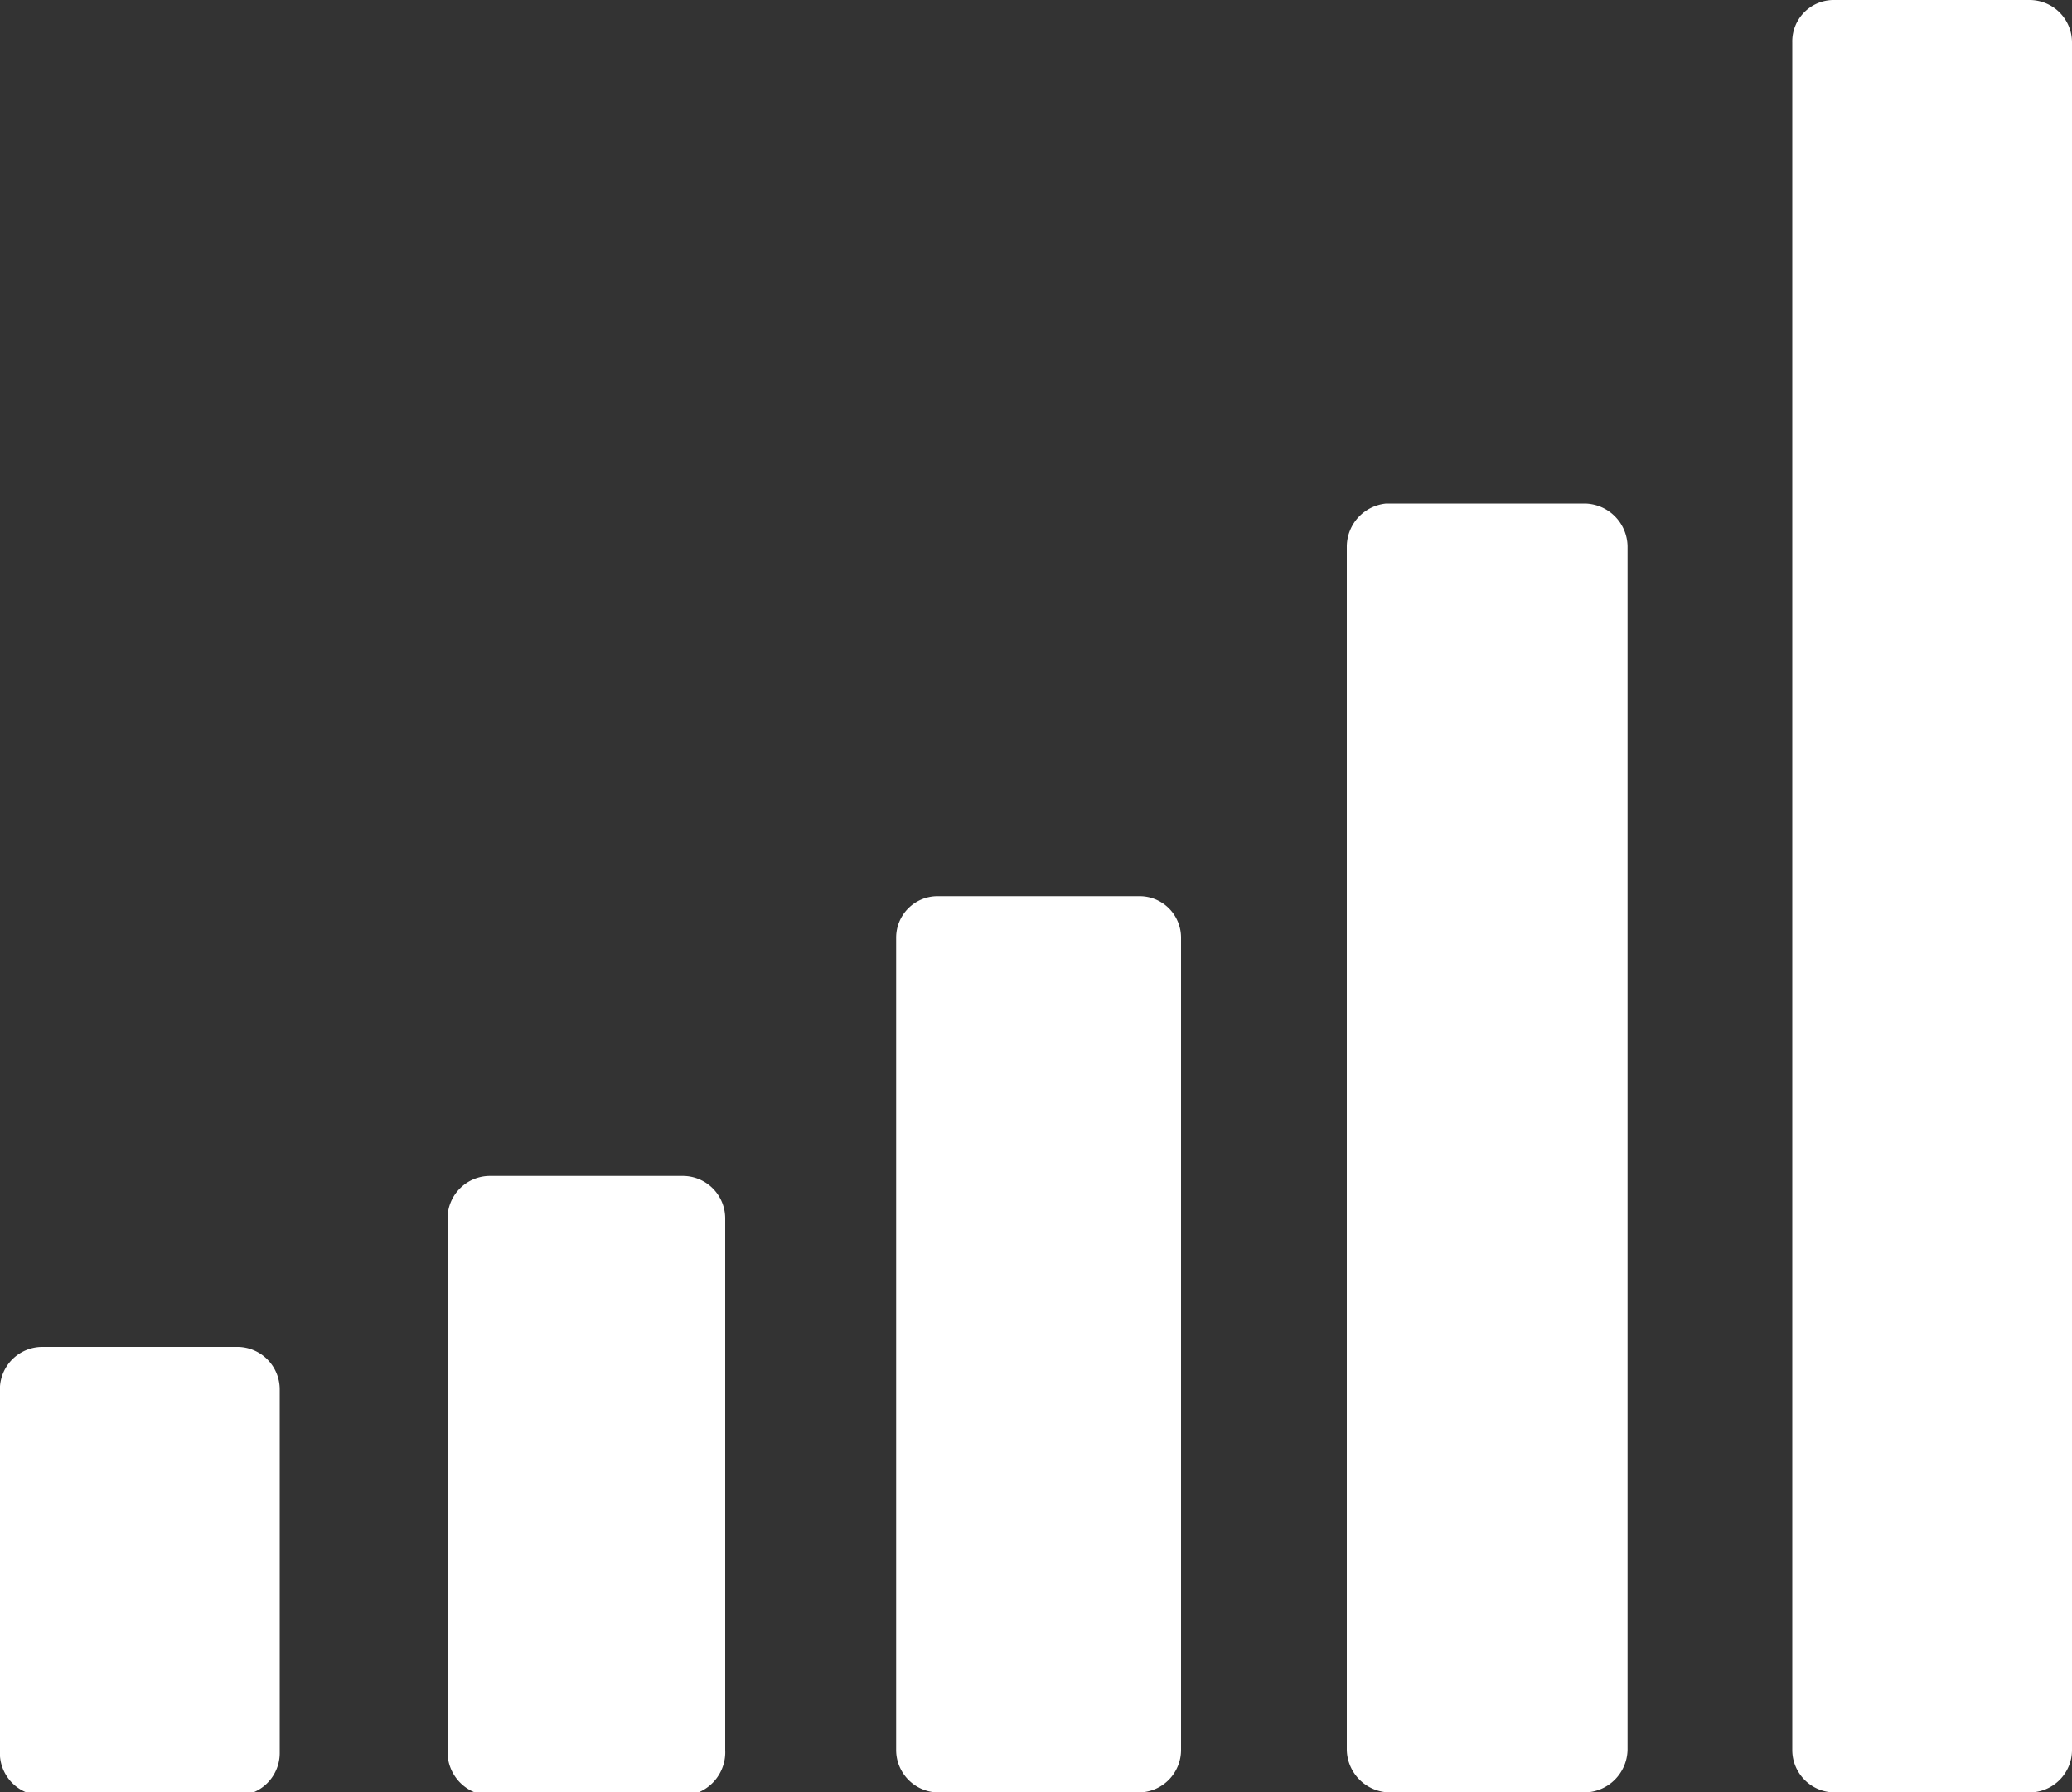 <svg xmlns="http://www.w3.org/2000/svg" viewBox="0 0 20 17.3"><rect x="0" y="0" width="20" height="17.3" fill="#333333" stroke="none"/><defs><style>.cls-1{fill:#fff;}</style></defs><title>Asset 44</title><g id="Layer_2" data-name="Layer 2"><g id="Layer_1-2" data-name="Layer 1"><path class="cls-1" d="M.41,13H2.3a.41.41,0,0,1,.4.41v3.51a.41.41,0,0,1-.4.41H.41A.41.41,0,0,1,0,16.89V13.38A.41.41,0,0,1,.41,13Zm3.91-1.21v5.13a.42.42,0,0,0,.41.41H6.62A.42.42,0,0,0,7,16.89V11.76a.41.41,0,0,0-.41-.41H4.73A.41.41,0,0,0,4.32,11.76ZM8.65,9.05v7.84a.41.41,0,0,0,.4.41H11a.41.41,0,0,0,.4-.41V9.05a.4.4,0,0,0-.4-.4H9.05A.4.4,0,0,0,8.65,9.05ZM13,5.27V16.89a.42.42,0,0,0,.41.41h1.89a.42.42,0,0,0,.41-.41V5.27a.42.42,0,0,0-.41-.41H13.38A.42.42,0,0,0,13,5.27ZM17.3.41V16.89a.41.41,0,0,0,.4.41h1.89a.41.41,0,0,0,.41-.41V.41A.41.41,0,0,0,19.59,0H17.7A.4.4,0,0,0,17.3.41Z"/></g></g></svg>
